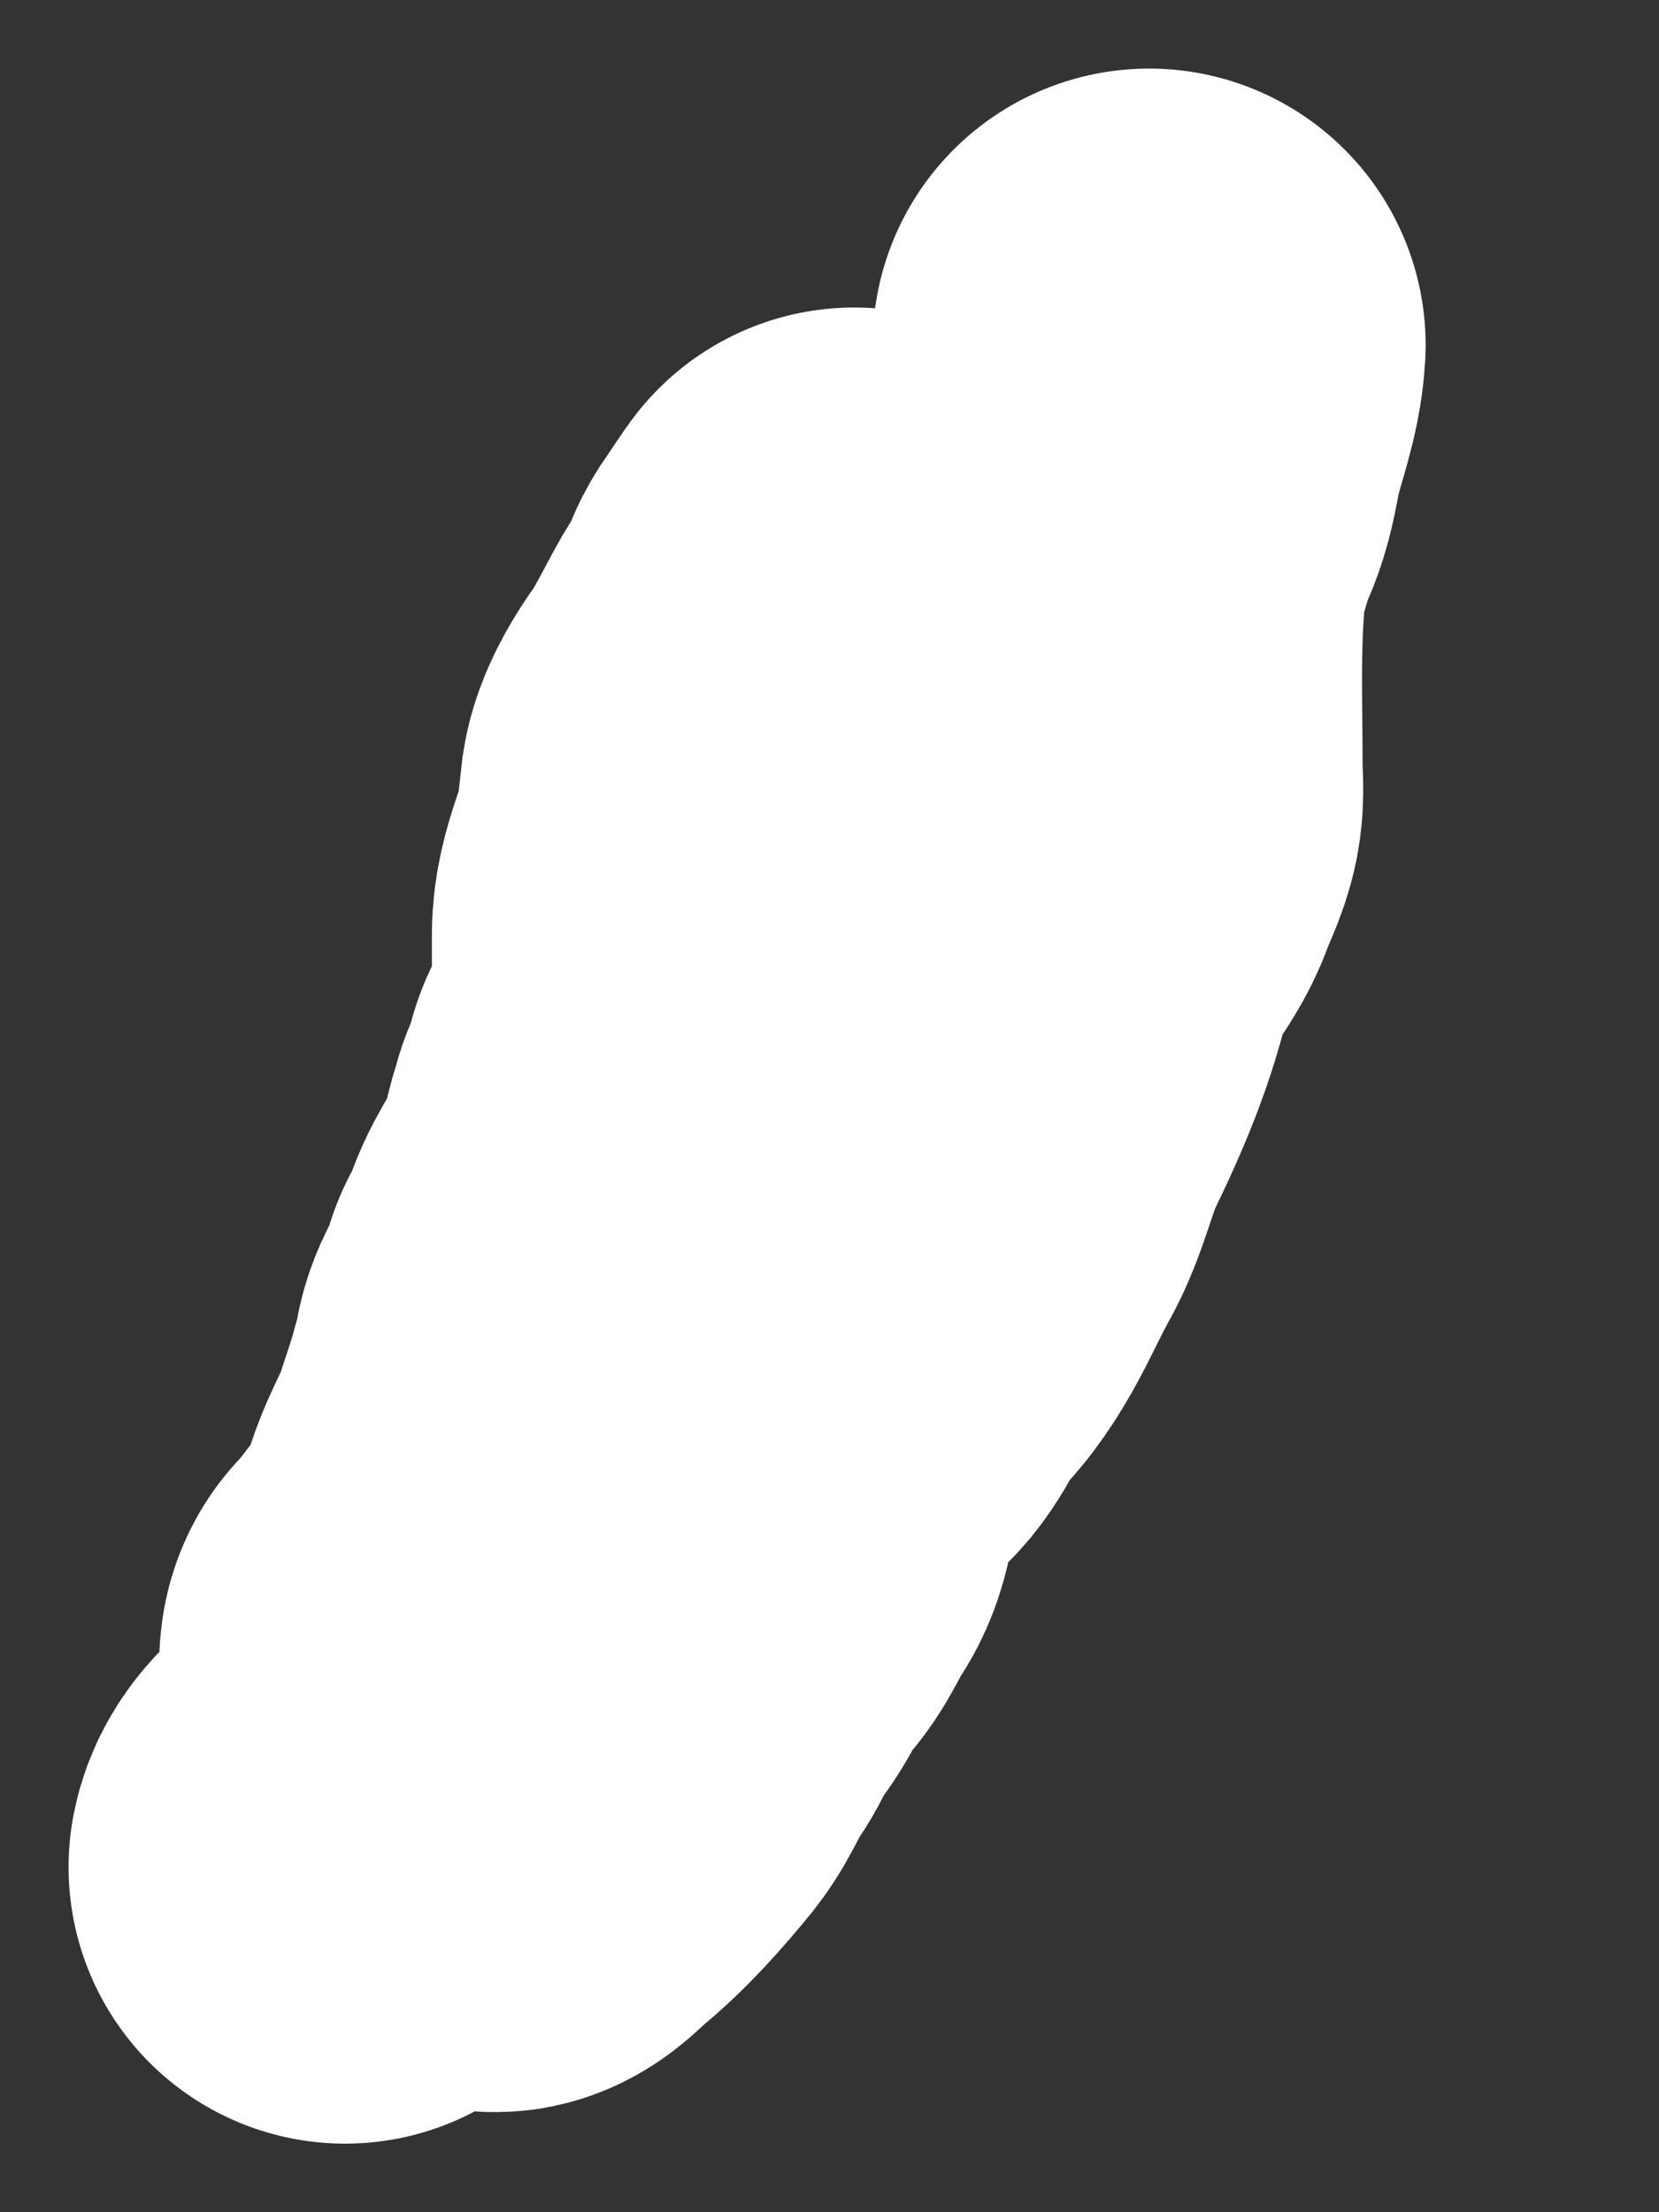 <svg width="3" height="4" viewBox="0 0 3 4" fill="none" xmlns="http://www.w3.org/2000/svg">
<rect x="0" y="0" width="3" height="4" fill="#333333" stroke="none"/>
<path d="M2.078 0.624C2.075 0.679 2.053 0.732 2.041 0.785C2.035 0.813 2.031 0.843 2.021 0.87C2.014 0.892 2 0.91 1.996 0.933C1.992 0.959 1.979 0.978 1.973 1.003C1.968 1.026 1.97 1.05 1.968 1.074C1.96 1.177 1.964 1.282 1.964 1.386C1.964 1.408 1.967 1.433 1.963 1.455C1.957 1.485 1.943 1.509 1.933 1.537C1.913 1.594 1.858 1.642 1.846 1.701C1.826 1.795 1.787 1.886 1.744 1.974C1.717 2.031 1.705 2.097 1.674 2.151C1.636 2.219 1.606 2.302 1.548 2.357C1.519 2.384 1.504 2.43 1.479 2.461C1.456 2.488 1.427 2.508 1.403 2.535C1.394 2.546 1.387 2.56 1.377 2.571C1.368 2.582 1.365 2.599 1.364 2.613C1.363 2.63 1.354 2.636 1.349 2.652C1.337 2.691 1.34 2.727 1.315 2.763C1.296 2.791 1.282 2.83 1.258 2.853C1.226 2.883 1.215 2.931 1.184 2.964C1.163 2.986 1.157 3.018 1.139 3.043C1.115 3.075 1.104 3.112 1.079 3.144C1.039 3.193 0.994 3.244 0.944 3.284C0.933 3.293 0.911 3.319 0.896 3.319C0.865 3.319 0.842 3.247 0.834 3.226C0.814 3.176 0.808 3.123 0.8 3.07C0.796 3.047 0.776 3.001 0.798 2.98C0.824 2.954 0.843 2.923 0.867 2.896C0.89 2.871 0.922 2.858 0.943 2.833C0.968 2.802 0.976 2.771 0.993 2.735C1.003 2.715 1.003 2.692 1.012 2.672C1.023 2.649 1.038 2.622 1.043 2.597C1.047 2.576 1.06 2.545 1.071 2.527C1.091 2.494 1.113 2.463 1.13 2.429C1.137 2.416 1.134 2.402 1.137 2.387C1.142 2.368 1.154 2.352 1.159 2.333C1.181 2.253 1.231 2.186 1.254 2.108C1.263 2.077 1.282 2.053 1.29 2.02C1.296 1.999 1.311 1.984 1.316 1.962C1.319 1.949 1.324 1.933 1.33 1.92C1.343 1.892 1.342 1.86 1.347 1.829C1.352 1.804 1.361 1.779 1.368 1.755C1.375 1.729 1.375 1.702 1.382 1.675C1.39 1.646 1.386 1.615 1.391 1.585C1.395 1.56 1.406 1.517 1.421 1.497C1.448 1.461 1.449 1.394 1.465 1.351C1.482 1.307 1.485 1.259 1.502 1.215C1.512 1.19 1.514 1.163 1.524 1.138C1.534 1.115 1.547 1.082 1.545 1.056C1.545 1.054 1.509 1.109 1.502 1.119C1.492 1.135 1.489 1.154 1.48 1.17C1.472 1.188 1.459 1.203 1.449 1.22C1.423 1.266 1.399 1.318 1.367 1.361C1.353 1.382 1.336 1.411 1.332 1.436C1.329 1.463 1.326 1.492 1.322 1.52C1.314 1.577 1.281 1.631 1.281 1.69C1.281 1.728 1.281 1.765 1.281 1.803C1.281 1.831 1.269 1.848 1.265 1.874C1.263 1.889 1.257 1.902 1.255 1.917C1.252 1.939 1.233 1.954 1.227 1.975C1.222 1.991 1.223 2.013 1.213 2.026C1.204 2.04 1.2 2.052 1.196 2.067C1.183 2.107 1.178 2.15 1.16 2.187C1.14 2.229 1.112 2.263 1.1 2.308C1.095 2.327 1.086 2.337 1.077 2.354C1.069 2.369 1.07 2.387 1.063 2.402C1.05 2.429 1.031 2.452 1.028 2.483C1.026 2.499 1.021 2.511 1.017 2.526C1.007 2.566 0.993 2.605 0.98 2.645C0.962 2.701 0.924 2.751 0.919 2.813C0.915 2.861 0.911 2.91 0.906 2.958C0.901 3.004 0.879 3.041 0.87 3.085C0.866 3.106 0.863 3.124 0.849 3.141C0.839 3.155 0.837 3.175 0.826 3.19C0.788 3.24 0.735 3.268 0.685 3.303C0.66 3.321 0.63 3.345 0.624 3.376" stroke="white" stroke-linecap="round"/>
</svg>
